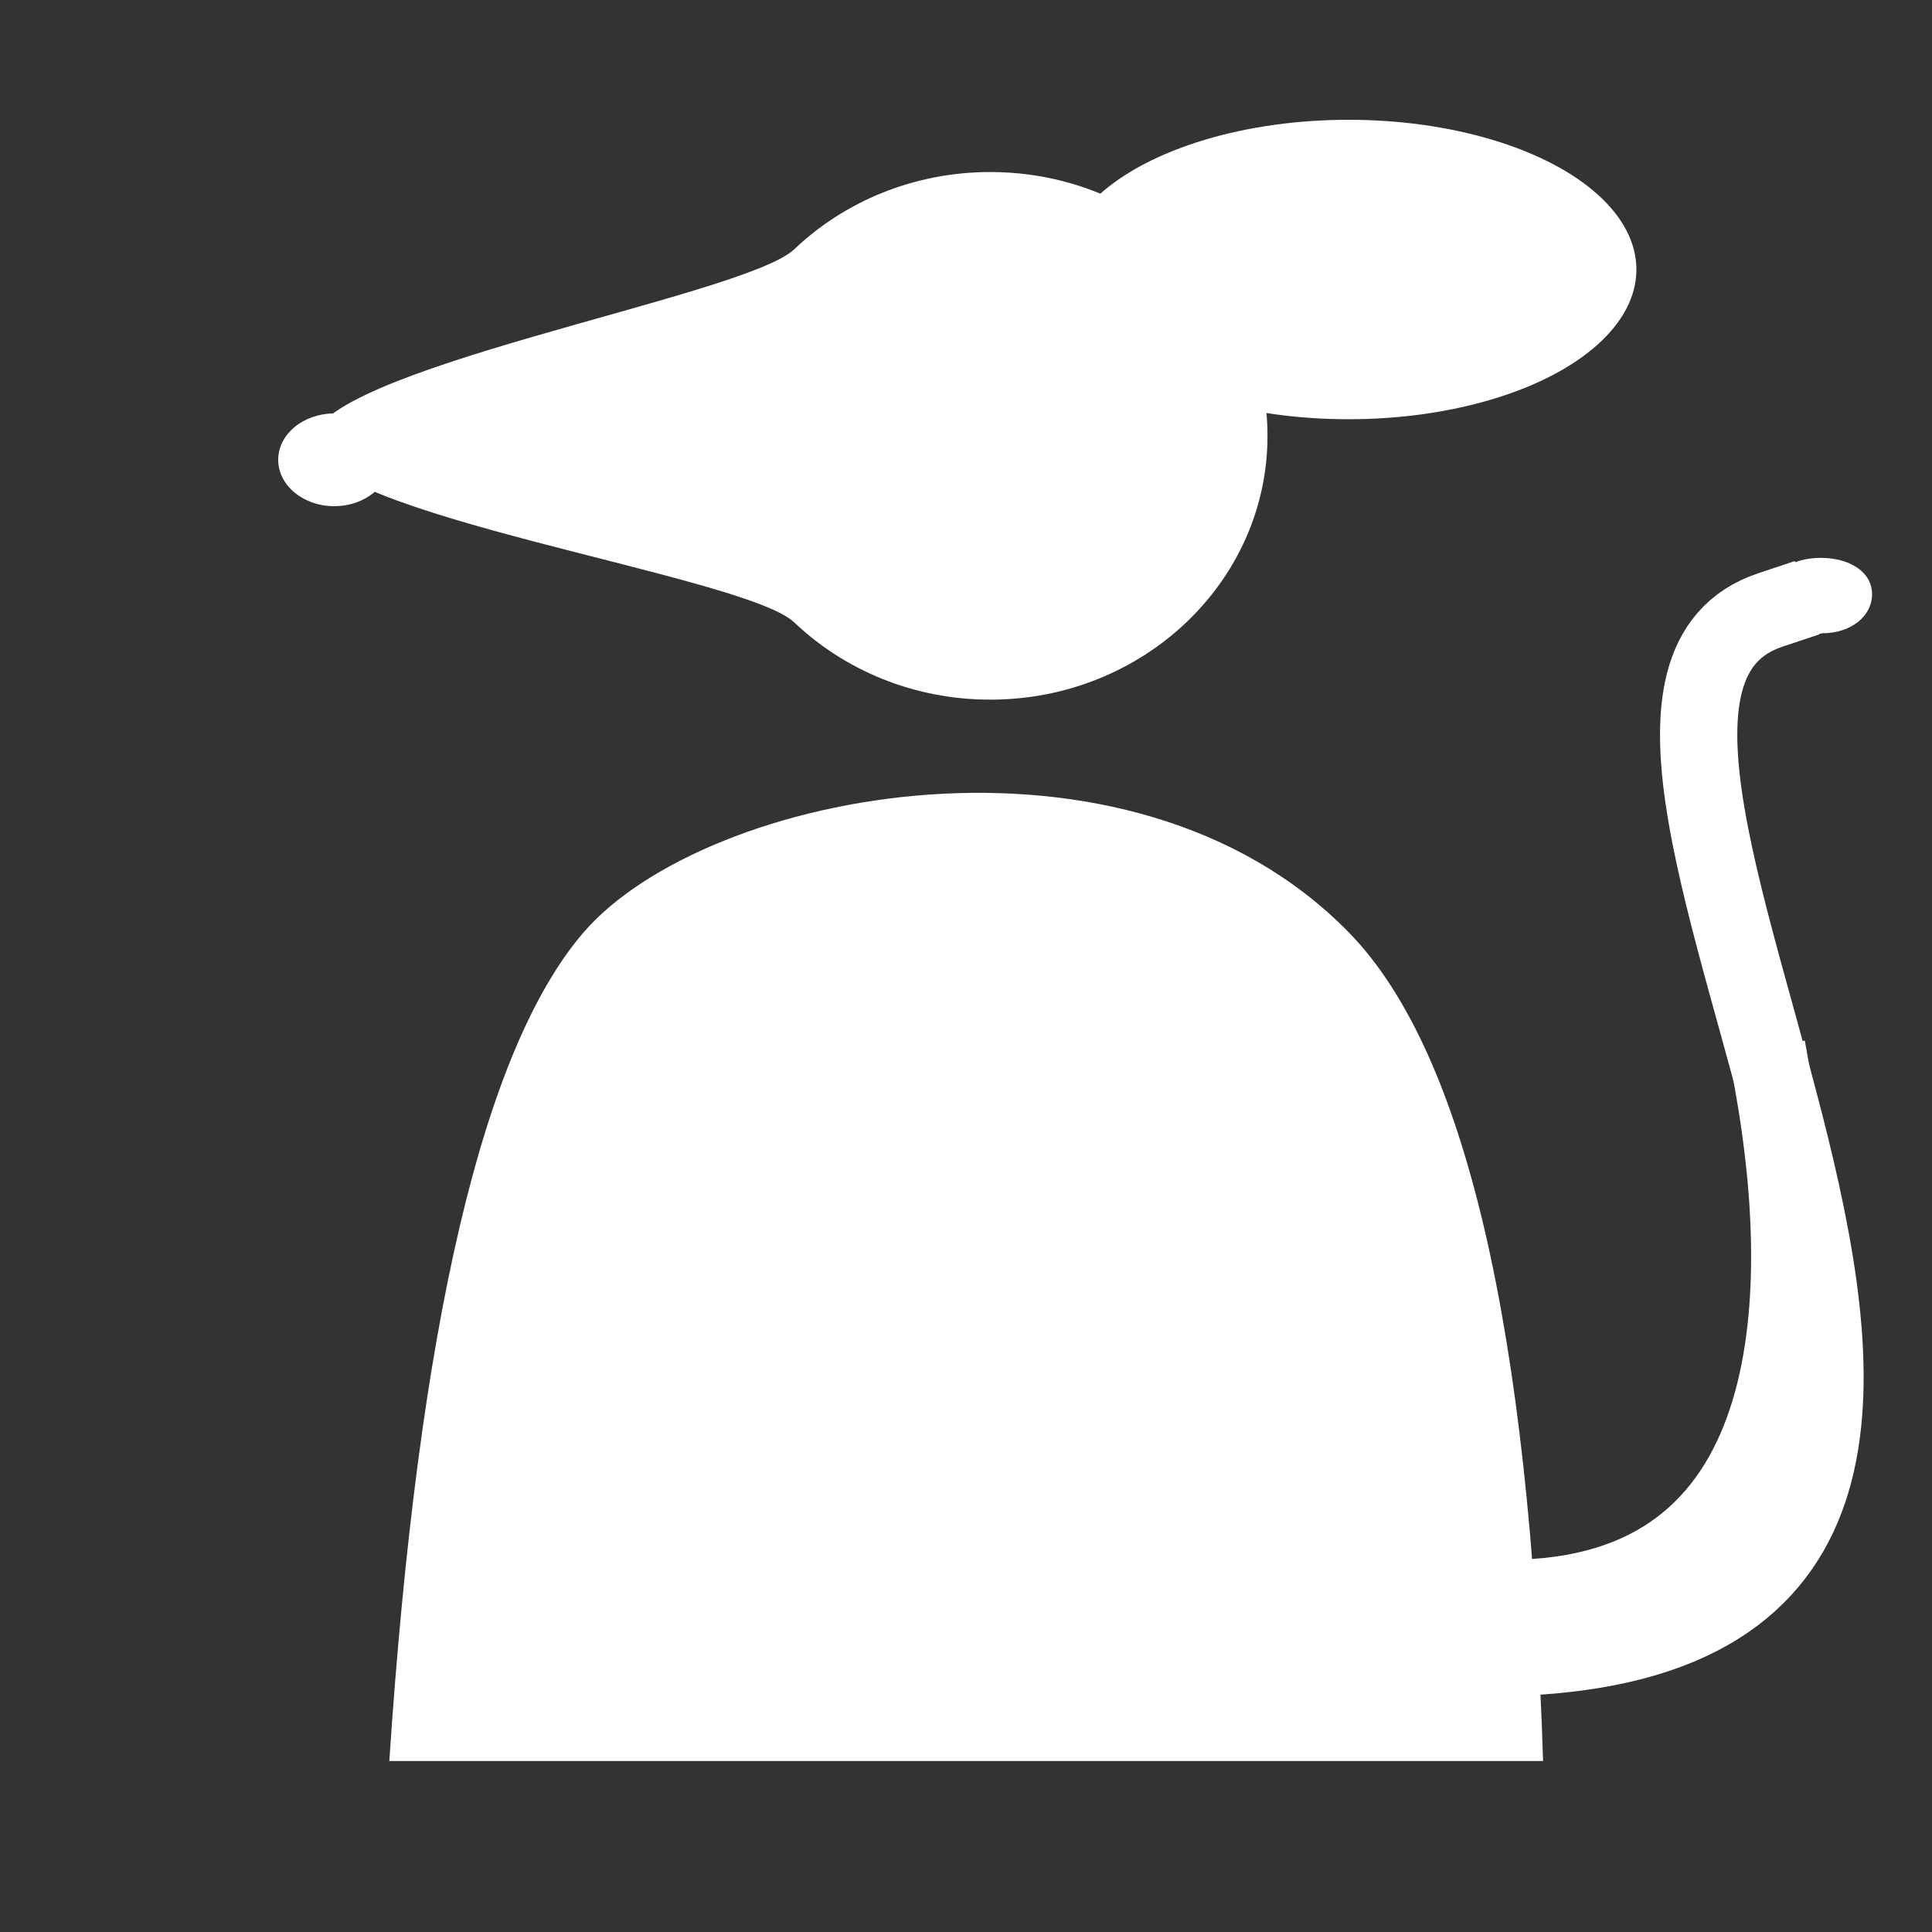 <?xml version="1.0" standalone="no"?>
<!DOCTYPE svg PUBLIC "-//W3C//DTD SVG 20010904//EN" "http://www.w3.org/TR/2001/REC-SVG-20010904/DTD/svg10.dtd">
<!-- Created using Krita: https://krita.org -->
<svg xmlns="http://www.w3.org/2000/svg" 
    xmlns:xlink="http://www.w3.org/1999/xlink"
    xmlns:krita="http://krita.org/namespaces/svg/krita"
    xmlns:sodipodi="http://sodipodi.sourceforge.net/DTD/sodipodi-0.dtd"
    width="24pt"
    height="24pt"
    viewBox="0 0 240 240">
<rect x="0" y="0" width="240" height="240" fill="#333333" stroke="none"/>
<defs/>
<path id="shape0" transform="matrix(1.148 0 0 1.088 38.82 21.371)" fill="#ffffff" fill-rule="evenodd" d="M103.339 30.12C103.339 13.485 89.908 1.01859e-15 73.339 0C65.055 -5.09294e-16 57.555 3.371 52.126 8.822C46.697 14.273 0 22.517 0 30.834C0 39.152 46.697 45.967 52.126 51.418C57.555 56.869 65.055 60.24 73.339 60.24C89.908 60.24 103.339 46.755 103.339 30.12Z" sodipodi:nodetypes="ccccccc"/><path id="shape1" transform="matrix(1.148 0 0 1.088 48.363 98.488)" fill="#ffffff" fill-rule="evenodd" d="M20.983 15.98C34.201 -0.276 79.995 -9.846 103.864 15.98C116.372 29.514 123.366 61.034 124.846 110.54L0 110.54C3.125 60.859 10.12 29.34 20.983 15.98Z" sodipodi:nodetypes="csccs"/><ellipse id="shape2" transform="translate(131.76, 14.88)" rx="35.76" ry="18.6" cx="35.76" cy="18.6" fill="#ffffff" fill-rule="evenodd"/><ellipse id="shape3" transform="translate(34.56, 51.36)" rx="6.96" ry="5.76" cx="6.96" cy="5.76" fill="#ffffff" fill-rule="evenodd"/><path id="shape4" transform="translate(184.568, 75.77)" fill="none" stroke="#ffffff" stroke-width="9.6" stroke-linecap="square" stroke-linejoin="bevel" d="M0 130.169C92.133 130.169 -1.081 12.147 35.359 0" sodipodi:nodetypes="cc"/><path id="shape5" transform="translate(187.288, 134.832)" fill="none" stroke="#ffffff" stroke-width="9.6" stroke-linecap="square" stroke-linejoin="bevel" d="M0 63.725C37.036 63.725 37.691 26.278 33.028 0" sodipodi:nodetypes="cc"/><path id="shape6" transform="matrix(0.981 0 0 0.824 219.84 69.3)" fill="#ffffff" fill-rule="evenodd" d="M12.96 5.464C12.96 2.084 10.059 2.22045e-16 6.48 0C2.901 -2.22045e-16 4.38277e-16 2.084 0 5.464C-4.38277e-16 8.844 2.534 12.677 6.663 11.366C10.242 11.366 12.96 8.844 12.96 5.464Z" sodipodi:nodetypes="ccccc"/>
</svg>
